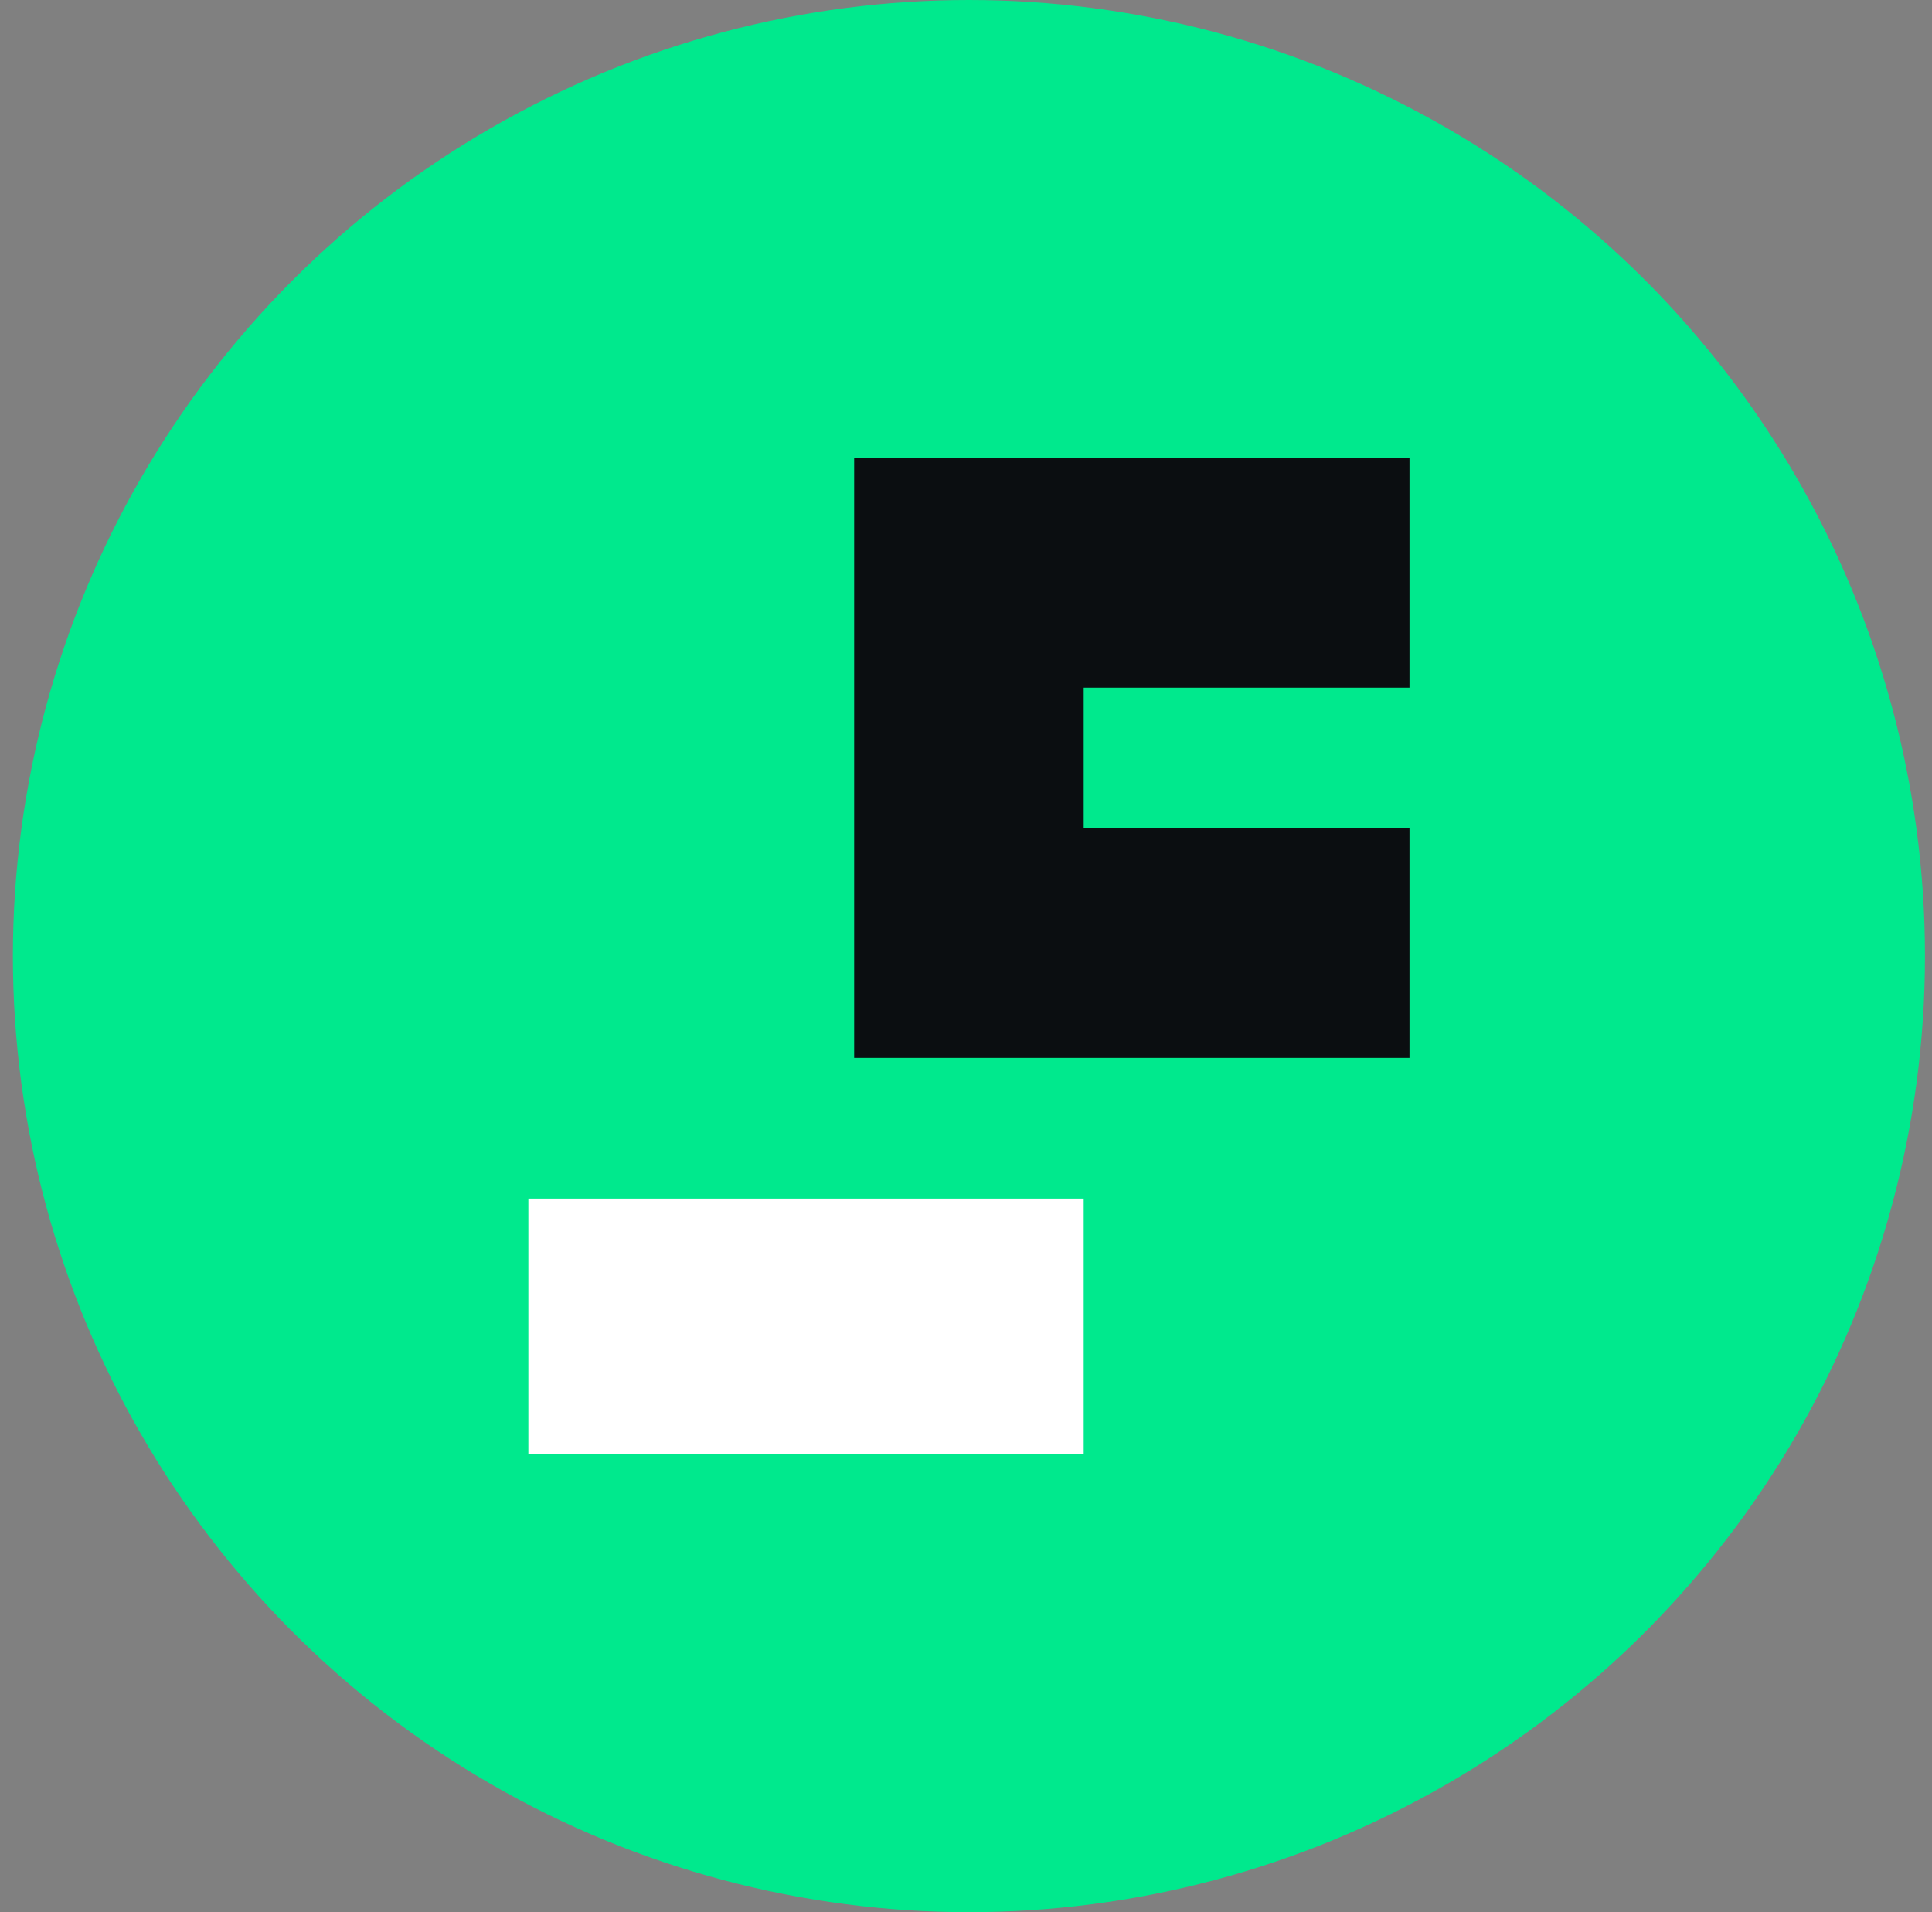 <svg width="97" height="96" viewBox="0 0 97 96" fill="none" xmlns="http://www.w3.org/2000/svg">
<rect x="0" y="0" width="97" height="96" fill="#808080" stroke="none"/>
<circle cx="48.647" cy="48" r="48" fill="#00E98D"/>
<path d="M70.766 23V34.524L54.409 34.524V41.587L70.766 41.587V53.111H42.885L42.885 23L70.766 23Z" fill="#0B0E11"/>
<rect x="54.409" y="60.175" width="12.825" height="27.881" transform="rotate(90 54.409 60.175)" fill="white"/>
</svg>
